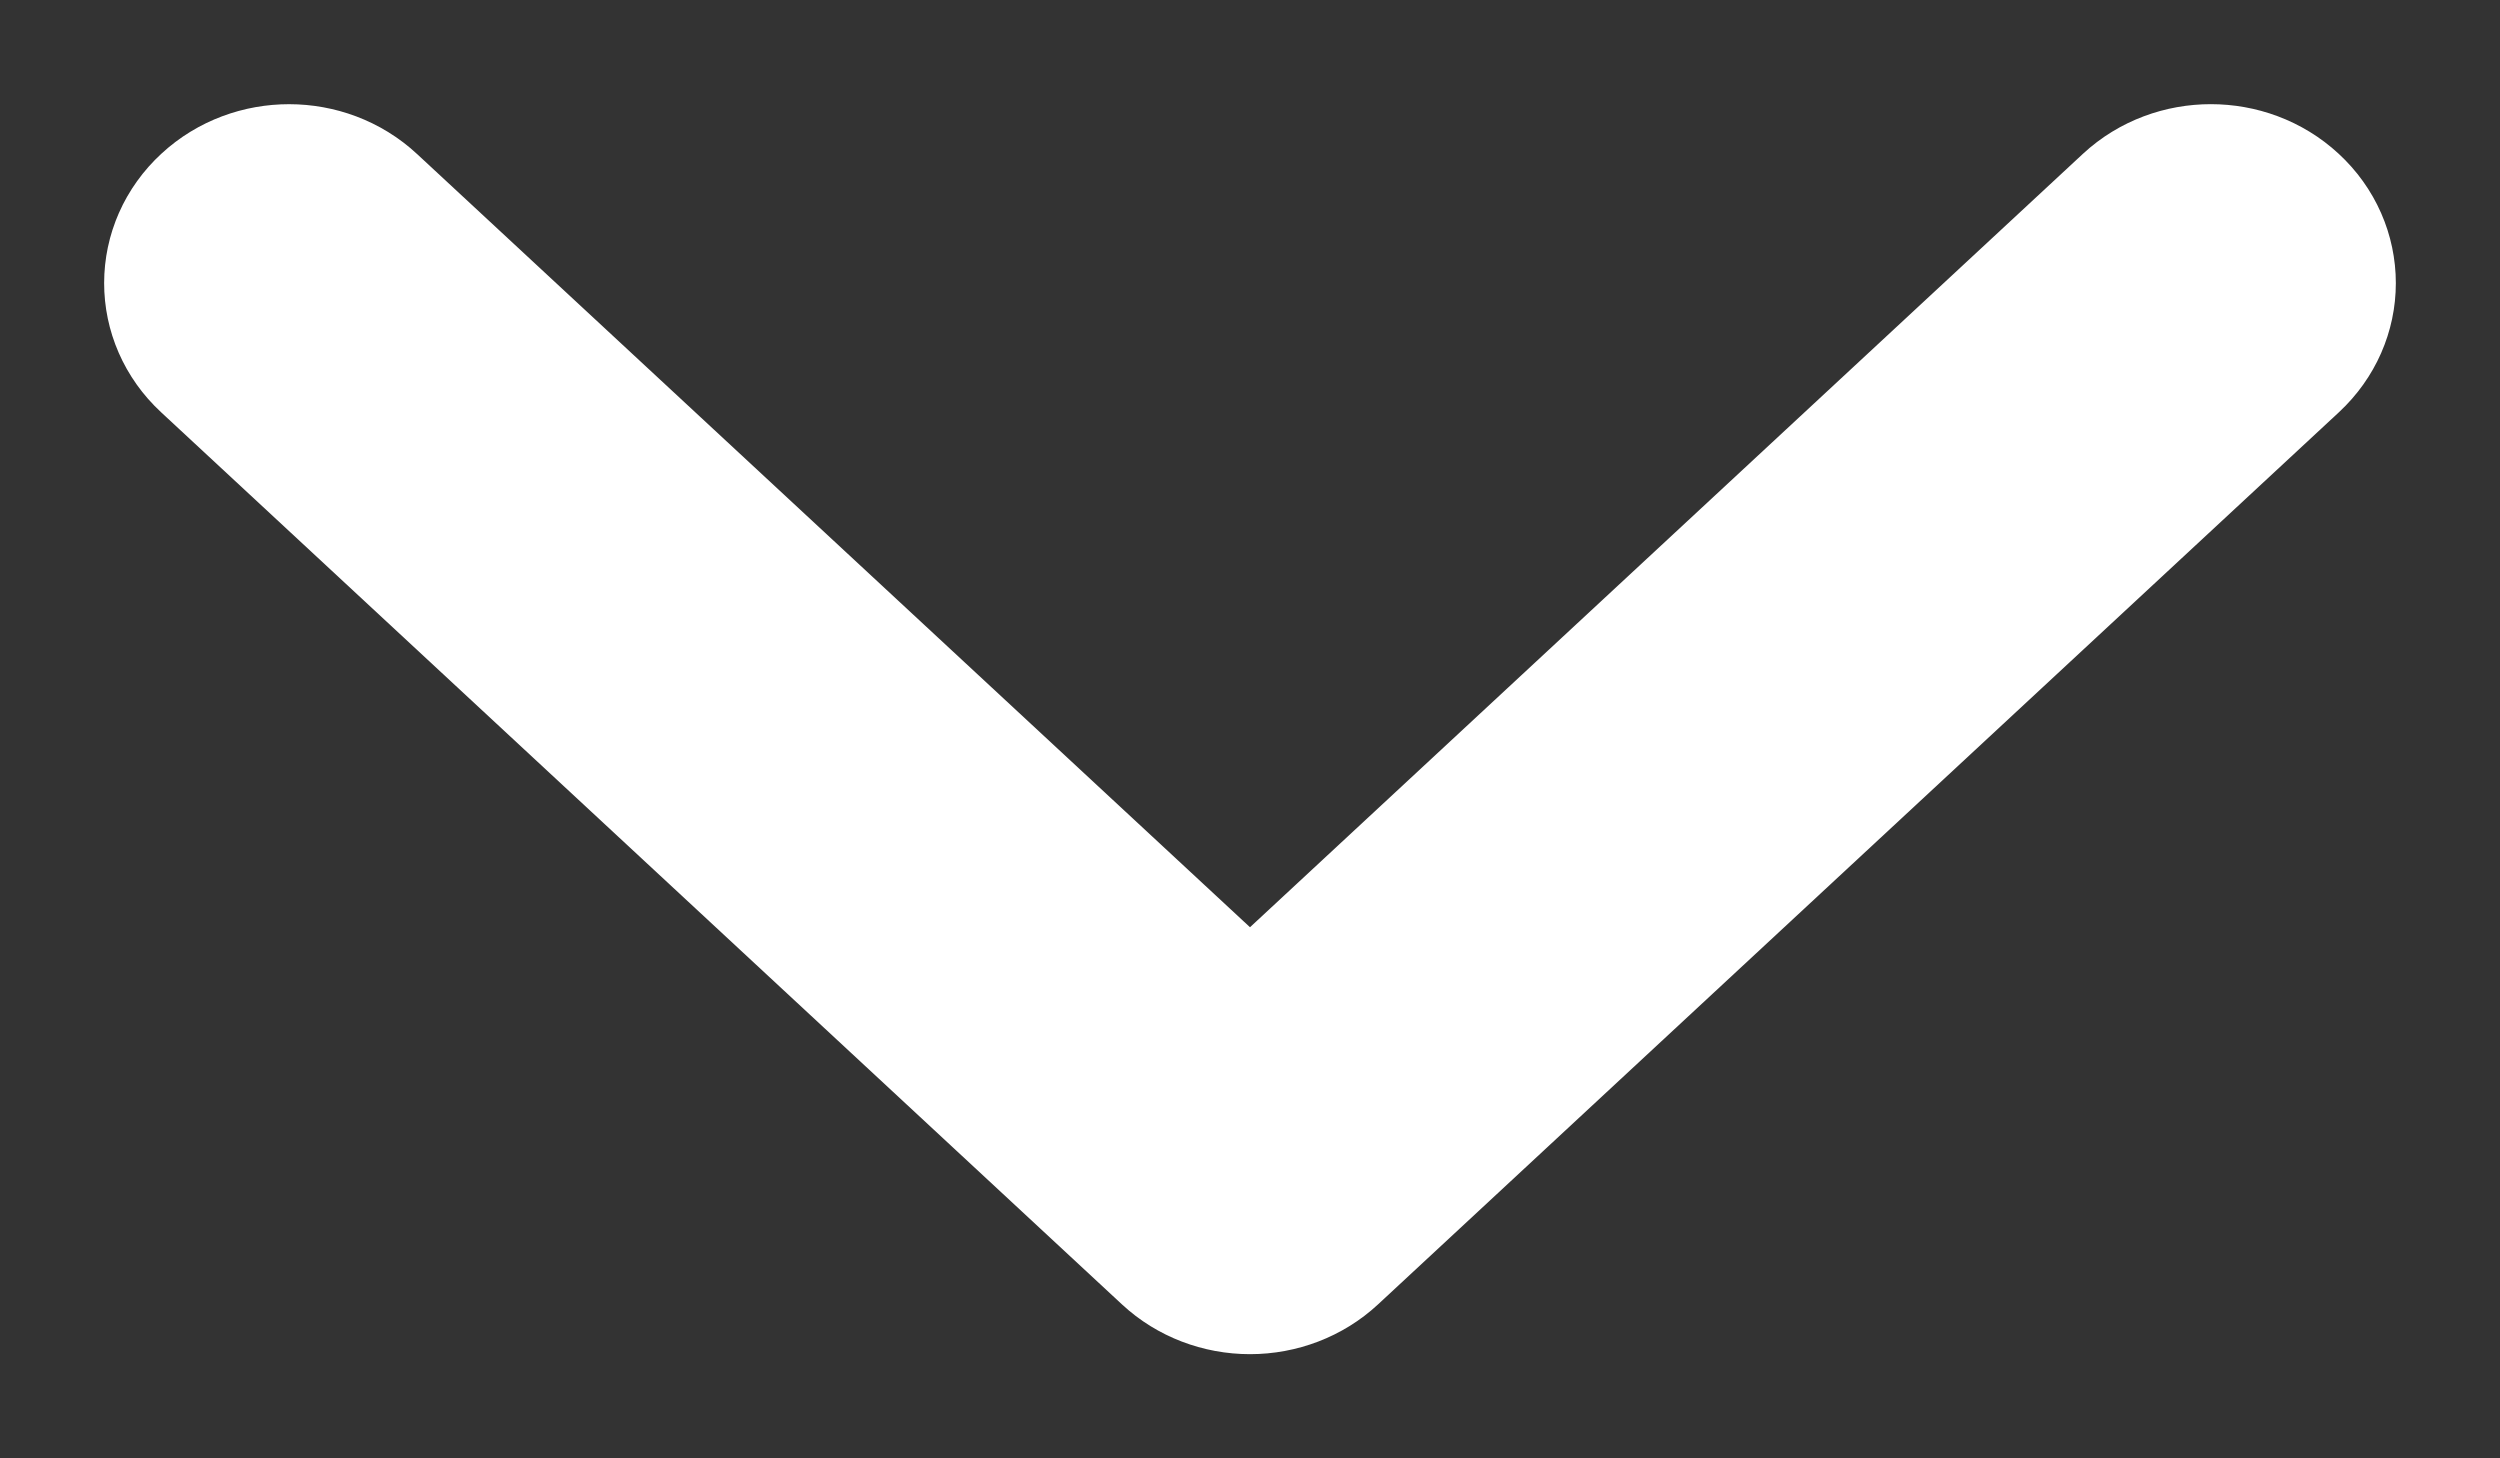 <svg width="12" height="7" viewBox="0 0 12 7" fill="none" xmlns="http://www.w3.org/2000/svg">
<rect x="0" y="0" width="12" height="7" fill="#333333" stroke="none"/>
<path d="M5.726 5.895L1.113 1.612C0.962 1.472 0.962 1.245 1.114 1.105C1.265 0.965 1.511 0.965 1.662 1.106L6 5.133L10.338 1.105C10.489 0.965 10.735 0.965 10.886 1.105C10.962 1.175 11 1.267 11 1.359C11 1.451 10.962 1.542 10.887 1.612L6.274 5.895C6.202 5.962 6.103 6 6 6C5.897 6 5.798 5.962 5.726 5.895Z" fill="white" stroke="white"/>
</svg>
